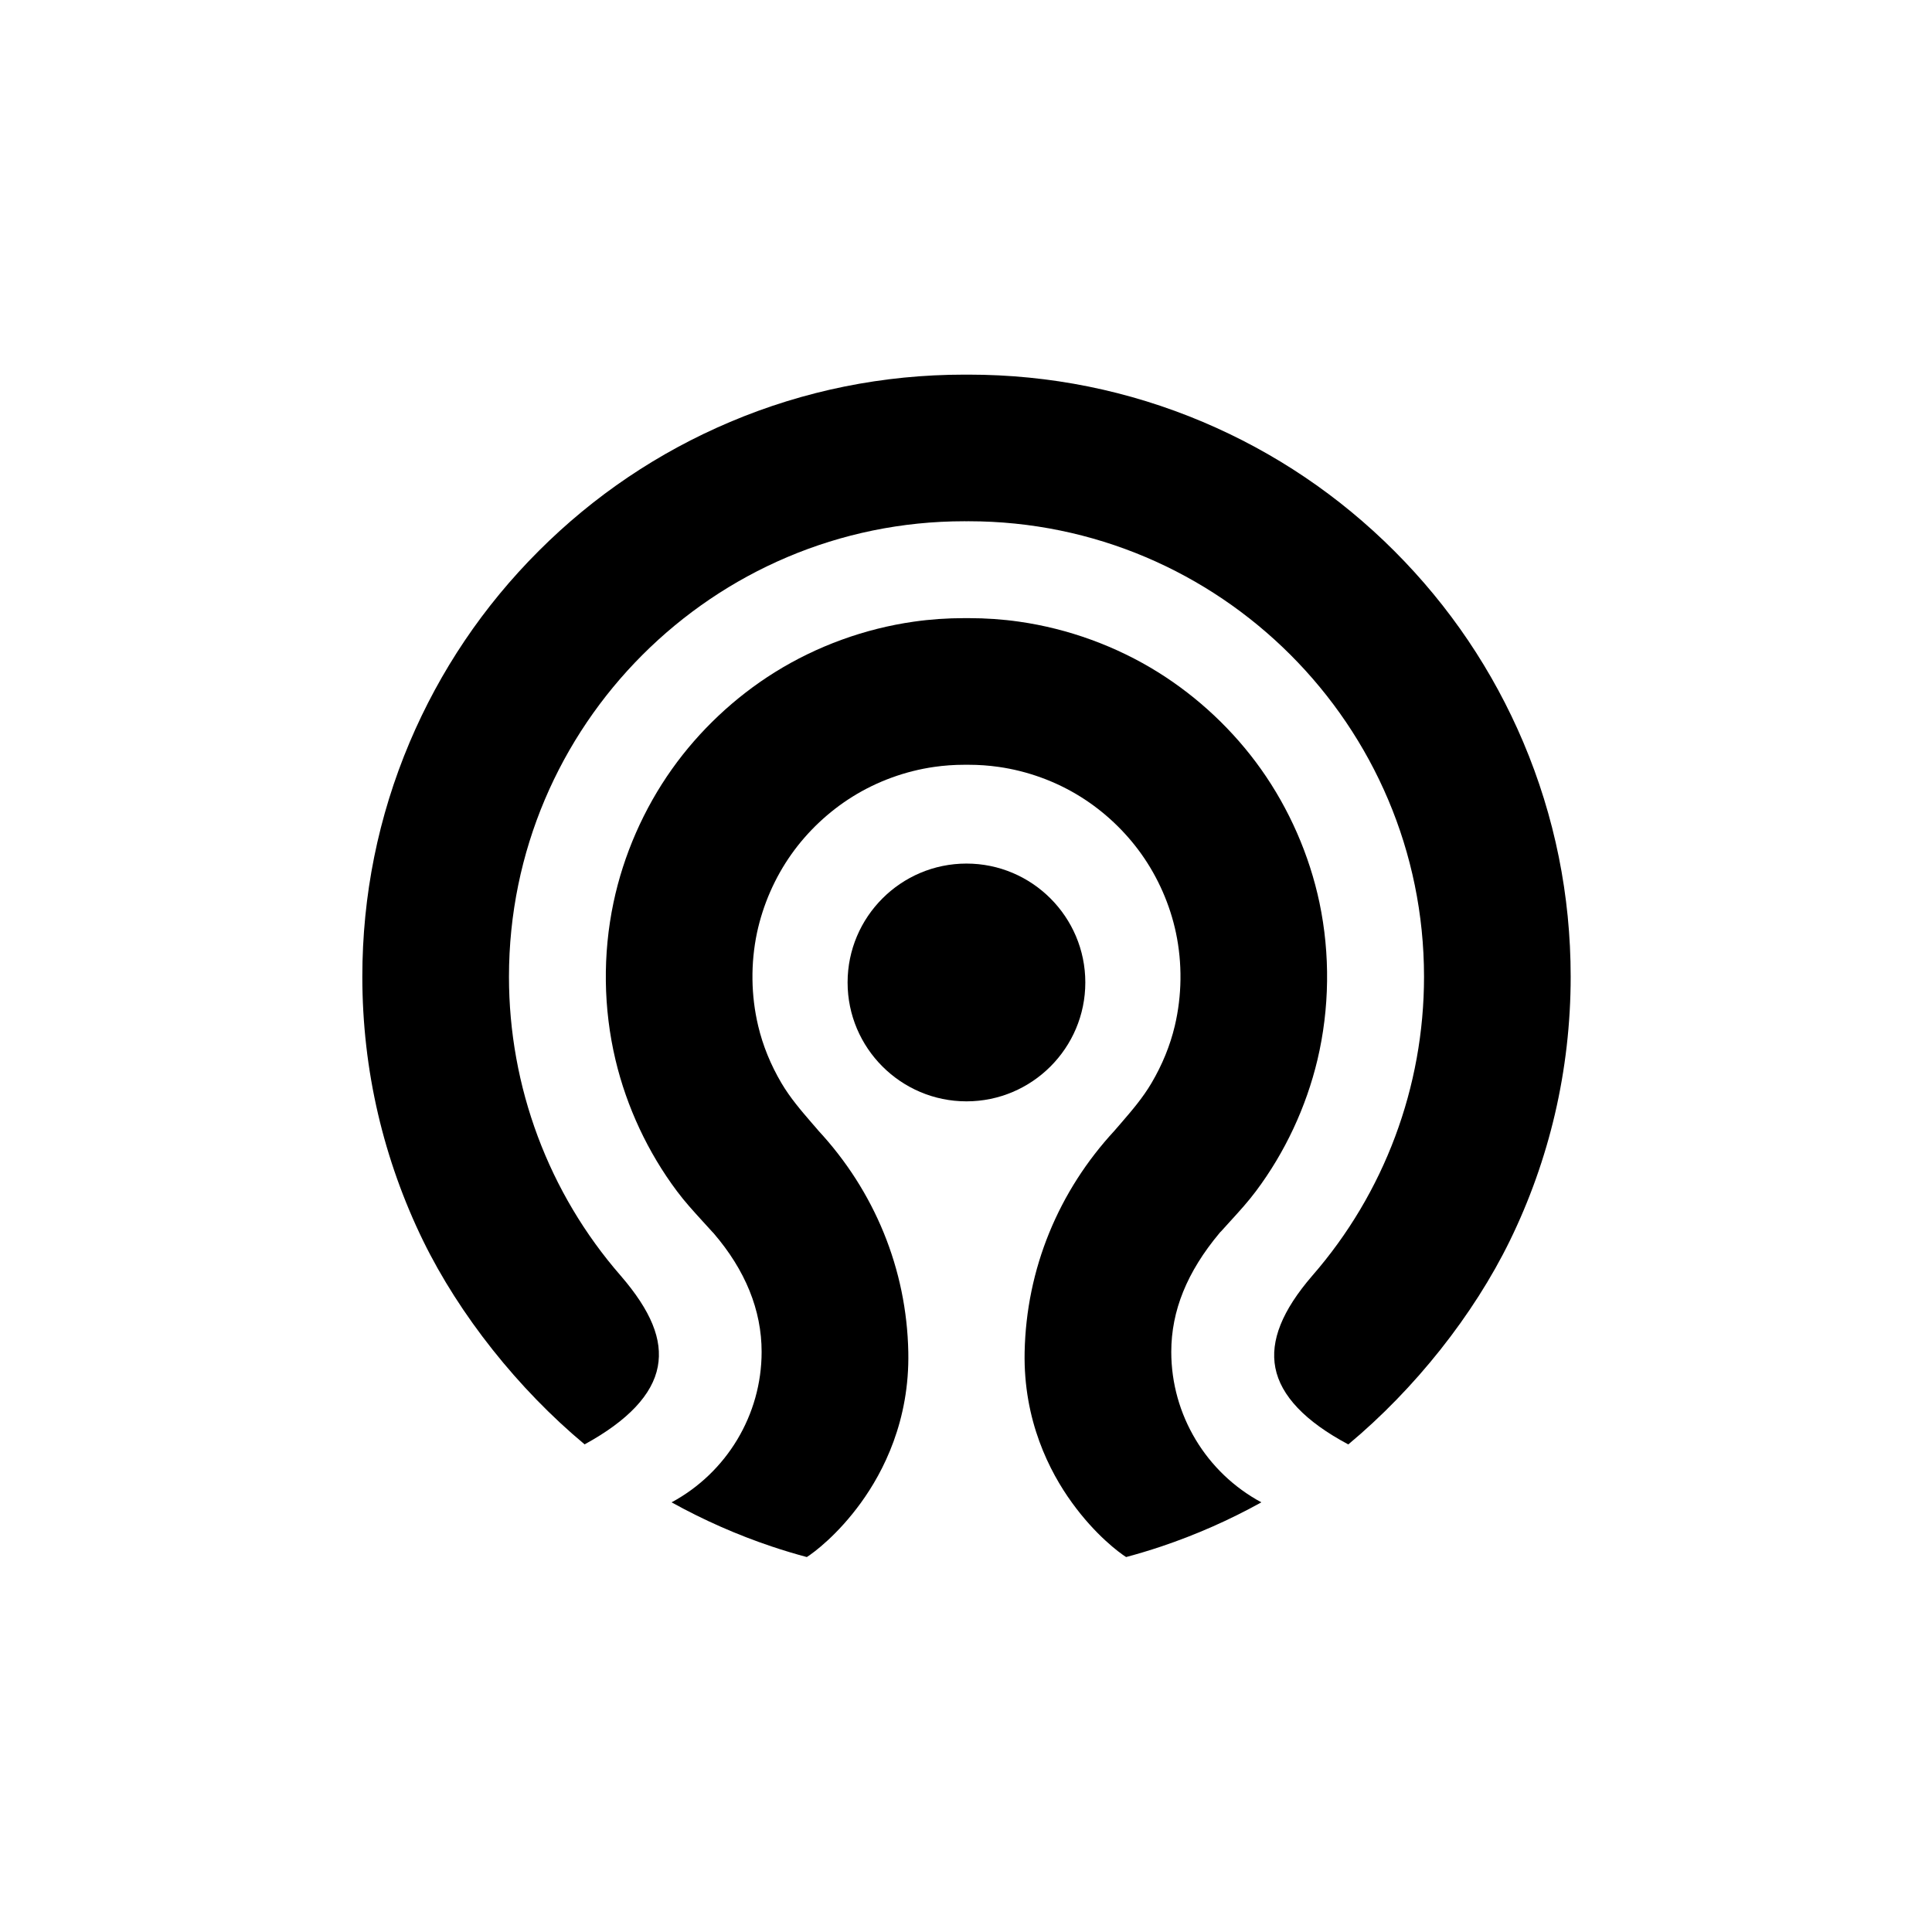 <?xml version="1.0" encoding="UTF-8" standalone="no"?>
<!-- Created with Inkscape (http://www.inkscape.org/) -->

<svg
   xmlns:dc="http://purl.org/dc/elements/1.1/"
   xmlns:cc="http://creativecommons.org/ns#"
   xmlns:rdf="http://www.w3.org/1999/02/22-rdf-syntax-ns#"
   xmlns:svg="http://www.w3.org/2000/svg"
   xmlns="http://www.w3.org/2000/svg"
   xmlns:sodipodi="http://sodipodi.sourceforge.net/DTD/sodipodi-0.dtd"
   xmlns:inkscape="http://www.inkscape.org/namespaces/inkscape"
   version="1.1"
   width="128"
   height="128"
   id="svg2"
   xml:space="preserve"
   sodipodi:docname="ceph.svg"
   inkscape:version="0.92.2 2405546, 2018-03-11"><sodipodi:namedview
     pagecolor="#ffffff"
     bordercolor="#666666"
     borderopacity="1"
     objecttolerance="10"
     gridtolerance="10"
     guidetolerance="10"
     inkscape:pageopacity="0"
     inkscape:pageshadow="2"
     inkscape:window-width="1920"
     inkscape:window-height="1015"
     id="namedview14"
     showgrid="false"
     inkscape:zoom="1.5119968"
     inkscape:cx="-6.8218496"
     inkscape:cy="14.970216"
     inkscape:window-x="0"
     inkscape:window-y="0"
     inkscape:window-maximized="1"
     inkscape:current-layer="svg2" /><defs
     id="defs6" /><g
     id="g839"
     transform="matrix(0.585,0,0,0.585,17.09,79.071)"
     style="fill:#000000"><path
       inkscape:connector-curvature="0"
       style="fill:#000000;fill-opacity:1;fill-rule:nonzero;stroke:none;stroke-width:0.125"
       id="path14"
       d="m 123.484,28.418 c -4.867,-2.589 -7.647,-5.508 -8.262,-8.677 -0.593,-3.068 0.775,-6.481 4.189,-10.436 C 127.567,-0.053 132.06,-12.074 132.06,-24.546 c 0,-28.442 -23.141,-51.586 -51.586,-51.586 -0.046,0 -0.228,0.003 -0.228,0.003 0,0 -0.186,-0.003 -0.234,-0.003 -28.446,0 -51.584,23.144 -51.584,51.586 0,12.473 4.492,24.494 12.651,33.855 3.438,3.981 4.774,7.256 4.204,10.296 -0.592,3.166 -3.378,6.125 -8.288,8.809 C 29.467,22.14 22.811,13.757 18.704,5.349 16.477,0.786 14.763,-4.033 13.607,-8.973 12.417,-14.05 11.821,-19.29 11.821,-24.546 c 0,-9.199 1.8,-18.134 5.357,-26.547 3.438,-8.117 8.352,-15.412 14.616,-21.672 6.257,-6.261 13.552,-11.175 21.672,-14.611 8.412,-3.558 17.342,-5.36 26.546,-5.36 0.049,0 0.228,0 0.228,0 0,0 0.188,0 0.234,0 9.204,0 18.135,1.802 26.548,5.36 8.118,3.436 15.412,8.35 21.672,14.611 6.259,6.26 11.178,13.555 14.614,21.672 3.558,8.414 5.361,17.349 5.361,26.547 0,5.256 -0.603,10.496 -1.789,15.574 -1.155,4.94 -2.87,9.759 -5.1,14.322 -4.106,8.411 -10.758,16.793 -18.296,23.069" /><path
       inkscape:connector-curvature="0"
       style="fill:#000000;fill-opacity:1;fill-rule:nonzero;stroke:none;stroke-width:0.125"
       id="path16"
       d="m 98.322,41.176 c -0.792,-0.498 -3.5,-2.513 -6.139,-6.169 -2.532,-3.494 -5.511,-9.29 -5.355,-17.051 0.098,-4.671 1.034,-9.22 2.789,-13.515 1.742,-4.258 4.241,-8.159 7.423,-11.591 l 0.019,-0.026 c 0.234,-0.273 0.466,-0.544 0.703,-0.812 1.201,-1.394 2.442,-2.832 3.433,-4.516 1.221,-2.07 2.109,-4.245 2.638,-6.47 0.813,-3.436 0.861,-7.084 0.133,-10.544 -0.671,-3.181 -2.024,-6.264 -3.913,-8.921 -1.83,-2.575 -4.213,-4.821 -6.895,-6.494 -2.795,-1.746 -6.007,-2.915 -9.278,-3.379 -1.107,-0.159 -2.249,-0.24 -3.395,-0.24 -0.079,0 -0.167,0 -0.246,0 -0.079,0 -0.16,0 -0.244,0 -1.144,0 -2.288,0.081 -3.392,0.24 -3.269,0.464 -6.48,1.633 -9.278,3.379 -2.682,1.673 -5.069,3.919 -6.897,6.494 -1.888,2.658 -3.234,5.74 -3.912,8.921 -0.726,3.46 -0.682,7.107 0.137,10.544 0.526,2.225 1.415,4.4 2.633,6.47 0.995,1.684 2.234,3.122 3.436,4.516 0.236,0.269 0.466,0.54 0.705,0.812 l 0.014,0.026 c 3.188,3.433 5.684,7.334 7.426,11.591 1.754,4.295 2.694,8.843 2.787,13.515 0.158,7.762 -2.822,13.558 -5.351,17.051 -2.644,3.656 -5.35,5.67 -6.143,6.169 -1.328,-0.355 -2.652,-0.754 -3.954,-1.19 -3.918,-1.314 -7.735,-2.995 -11.361,-5.008 6.234,-3.354 10.197,-9.902 10.197,-17.038 0,-4.722 -1.835,-9.252 -5.454,-13.457 -0.054,-0.064 -0.109,-0.116 -0.151,-0.158 -0.007,-0.011 -0.019,-0.017 -0.028,-0.029 -0.355,-0.396 -0.708,-0.782 -1.054,-1.158 -1.04,-1.142 -2.025,-2.22 -2.905,-3.402 -3.283,-4.385 -5.689,-9.528 -6.958,-14.869 -1.38,-5.808 -1.457,-11.967 -0.225,-17.814 1.134,-5.39 3.427,-10.617 6.621,-15.115 3.09,-4.351 7.118,-8.144 11.647,-10.967 4.745,-2.96 10.183,-4.939 15.726,-5.729 1.877,-0.27 3.8,-0.401 5.721,-0.401 0.081,0 0.27,0 0.27,0 0.079,0 0.162,0 0.243,0 1.921,0 3.85,0.131 5.724,0.401 5.545,0.79 10.98,2.769 15.725,5.729 4.529,2.824 8.558,6.616 11.649,10.967 3.192,4.497 5.485,9.725 6.624,15.115 1.228,5.846 1.149,12.006 -0.227,17.814 -1.273,5.341 -3.675,10.484 -6.963,14.869 -0.881,1.181 -1.863,2.26 -2.906,3.402 -0.342,0.376 -0.692,0.762 -1.049,1.158 -0.012,0.009 -0.021,0.018 -0.033,0.029 -0.042,0.042 -0.1,0.096 -0.15,0.166 -3.668,4.39 -5.453,8.791 -5.453,13.449 0,7.136 3.962,13.684 10.204,17.038 -3.628,2.013 -7.445,3.694 -11.363,5.008 -1.301,0.436 -2.631,0.835 -3.958,1.19" /><path
       inkscape:connector-curvature="0"
       style="fill:#000000;fill-opacity:1;fill-rule:nonzero;stroke:none;stroke-width:0.125"
       id="path18"
       d="m 80.241,-10.434 c -7.422,0 -13.463,-6.04 -13.463,-13.464 0,-7.425 6.042,-13.465 13.463,-13.465 7.422,0 13.46,6.04 13.46,13.465 0,7.424 -6.038,13.464 -13.46,13.464" /></g></svg>